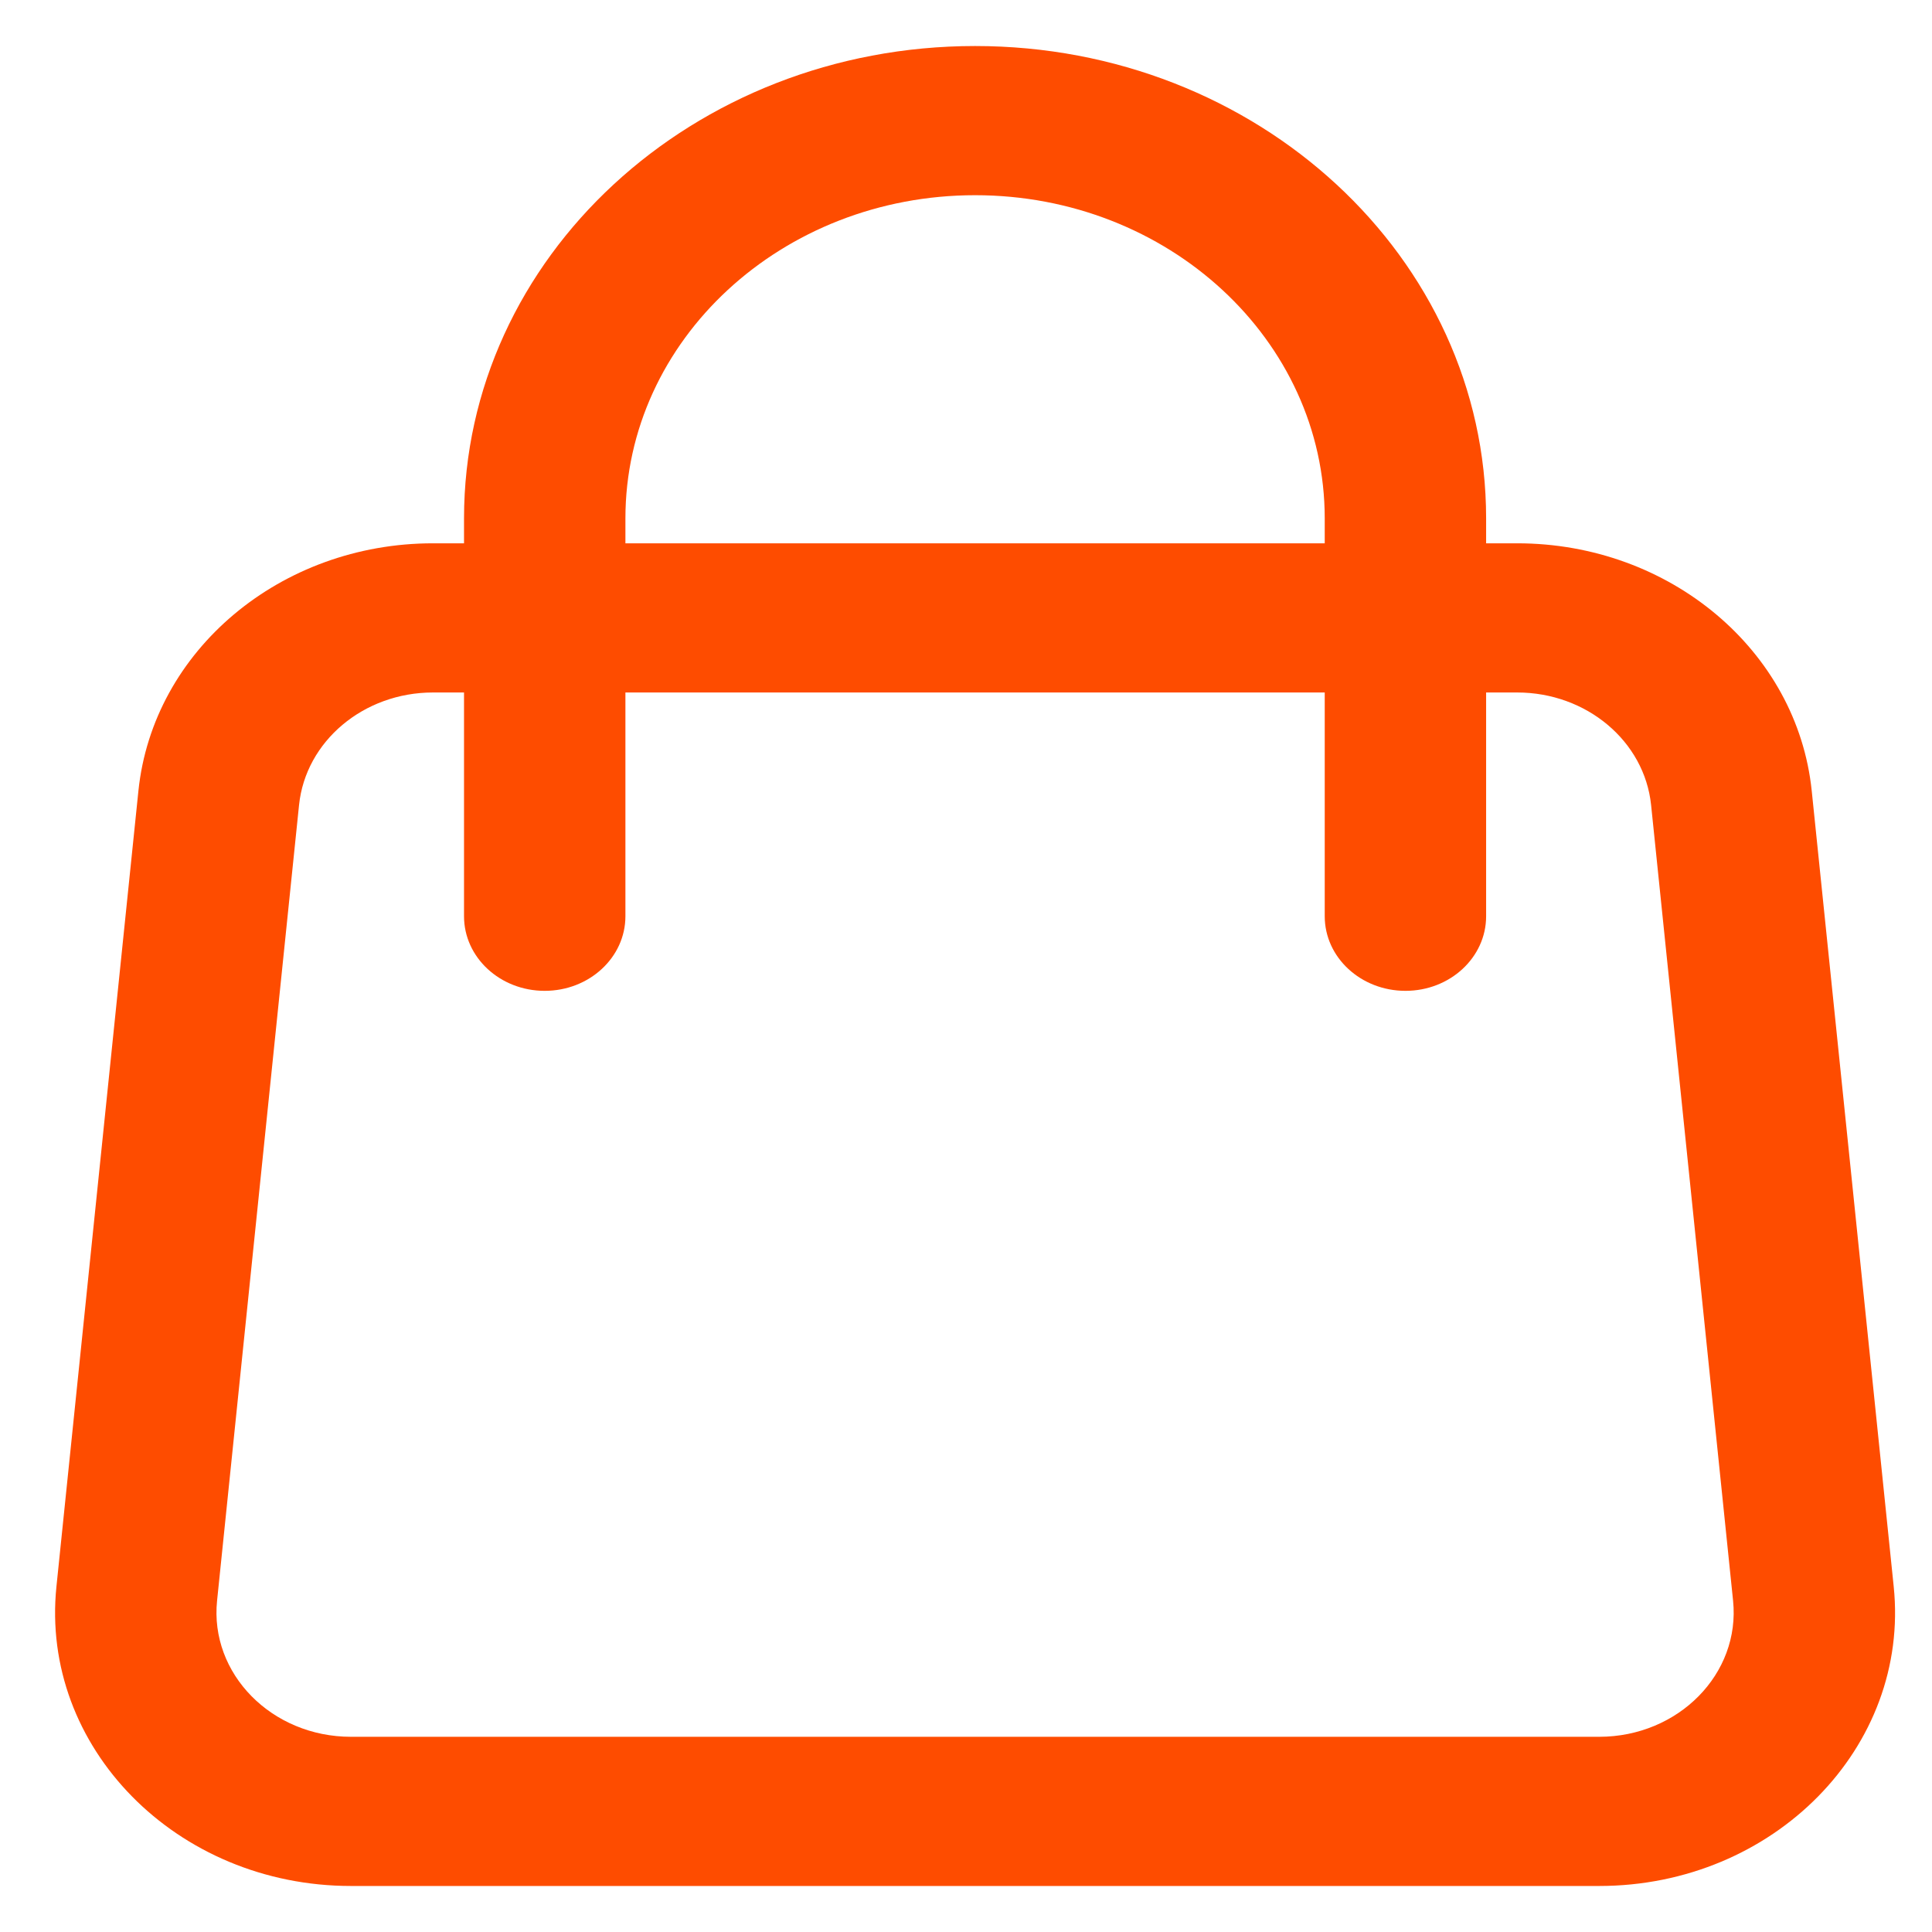 <svg width="28" height="28" viewBox="0 0 28 28" fill="none" xmlns="http://www.w3.org/2000/svg">
<path d="M1.982 23.096L0.818 22.993L1.982 23.096ZM26.281 23.096L27.445 22.993L26.281 23.096ZM25.093 11.564L23.929 11.667L25.093 11.564ZM3.17 11.564L4.334 11.667L3.17 11.564ZM6.725 13.279C6.725 13.876 7.248 14.36 7.894 14.36C8.54 14.36 9.064 13.876 9.064 13.279H6.725ZM19.199 13.279C19.199 13.876 19.723 14.36 20.369 14.36C21.015 14.36 21.538 13.876 21.538 13.279H19.199ZM6.275 10.036H21.988V7.874H6.275V10.036ZM23.929 11.667L25.117 23.198L27.445 22.993L26.257 11.462L23.929 11.667ZM23.176 25.171H5.087V27.333H23.176V25.171ZM3.146 23.198L4.334 11.667L2.006 11.462L0.818 22.993L3.146 23.198ZM5.087 25.171C3.937 25.171 3.037 24.256 3.146 23.198L0.818 22.993C0.578 25.321 2.558 27.333 5.087 27.333V25.171ZM25.117 23.198C25.226 24.256 24.326 25.171 23.176 25.171V27.333C25.705 27.333 27.685 25.321 27.445 22.993L25.117 23.198ZM21.988 10.036C22.993 10.036 23.833 10.742 23.929 11.667L26.257 11.462C26.047 9.427 24.199 7.874 21.988 7.874V10.036ZM6.275 7.874C4.064 7.874 2.216 9.427 2.006 11.462L4.334 11.667C4.43 10.742 5.27 10.036 6.275 10.036V7.874ZM9.064 7.513C9.064 4.926 11.333 2.829 14.132 2.829V0.667C10.041 0.667 6.725 3.732 6.725 7.513H9.064ZM14.132 2.829C16.93 2.829 19.199 4.926 19.199 7.513H21.538C21.538 3.732 18.222 0.667 14.132 0.667V2.829ZM6.725 7.513V13.279H9.064V7.513H6.725ZM19.199 7.513V13.279H21.538V7.513H19.199Z" fill="#FE4C00"/>
</svg>

